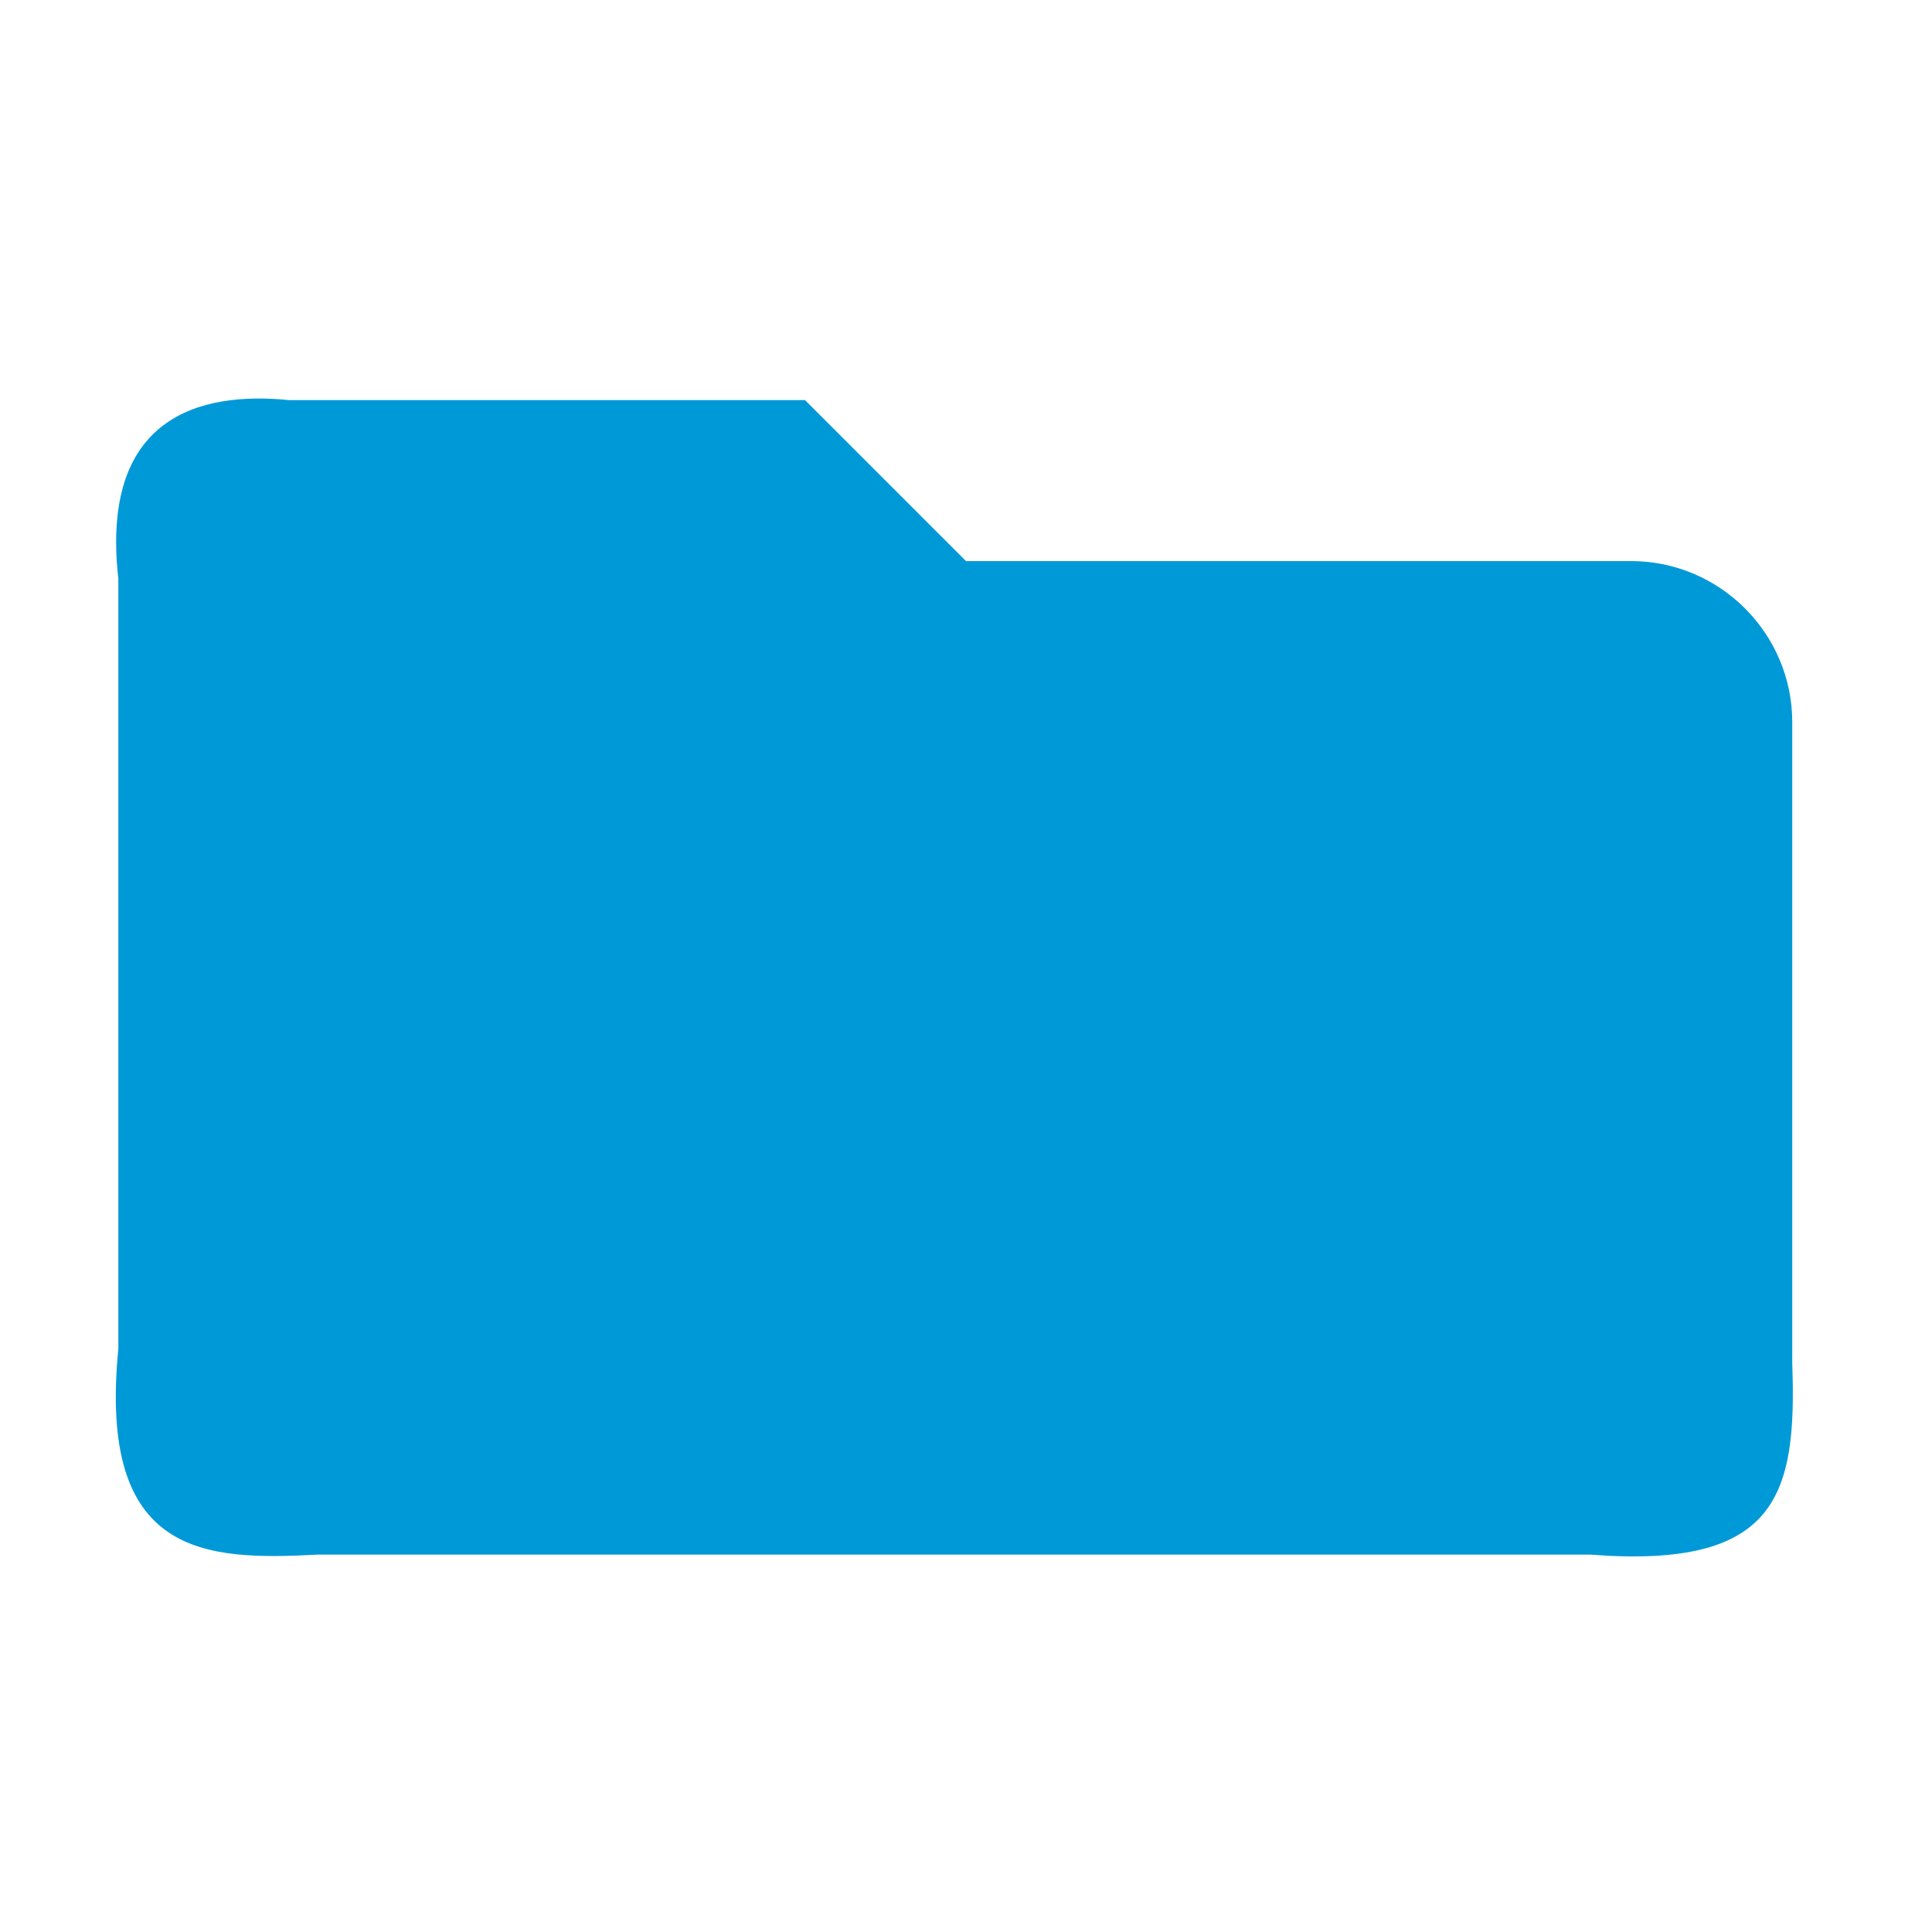 <?xml version="1.0" encoding="UTF-8"?>
<svg width="24px" height="24px" viewBox="0 0 24 24" version="1.1" xmlns="http://www.w3.org/2000/svg" xmlns:xlink="http://www.w3.org/1999/xlink">
    <!-- Generator: Sketch 47.1 (45422) - http://www.bohemiancoding.com/sketch -->
    <title>Icon/folder</title>
    <desc>Created with Sketch.</desc>
    <defs>
        <path d="M3.587,4.97 C2.471,4.858 1.244,5.185 1.47,7.19 L1.47,16.756 C1.215,19.342 2.547,19.386 3.947,19.312 L19.755,19.312 C22.084,19.492 22.322,18.571 22.264,16.94 L22.264,8.97 C22.264,7.87 21.364,6.97 20.264,6.97 L12,6.97 L10,4.97 L3.587,4.97 Z" id="path-1"></path>
    </defs>
    <g id="Symbols" stroke="none" stroke-width="1" fill="none" fill-rule="evenodd">
        <g id="Icon/folder">
            <mask id="mask-2" fill="white">
                <use xlink:href="#path-1"></use>
            </mask>
            <use id="Shape" fill="#0099D8" xlink:href="#path-1"></use>
        </g>
    </g>
</svg>
